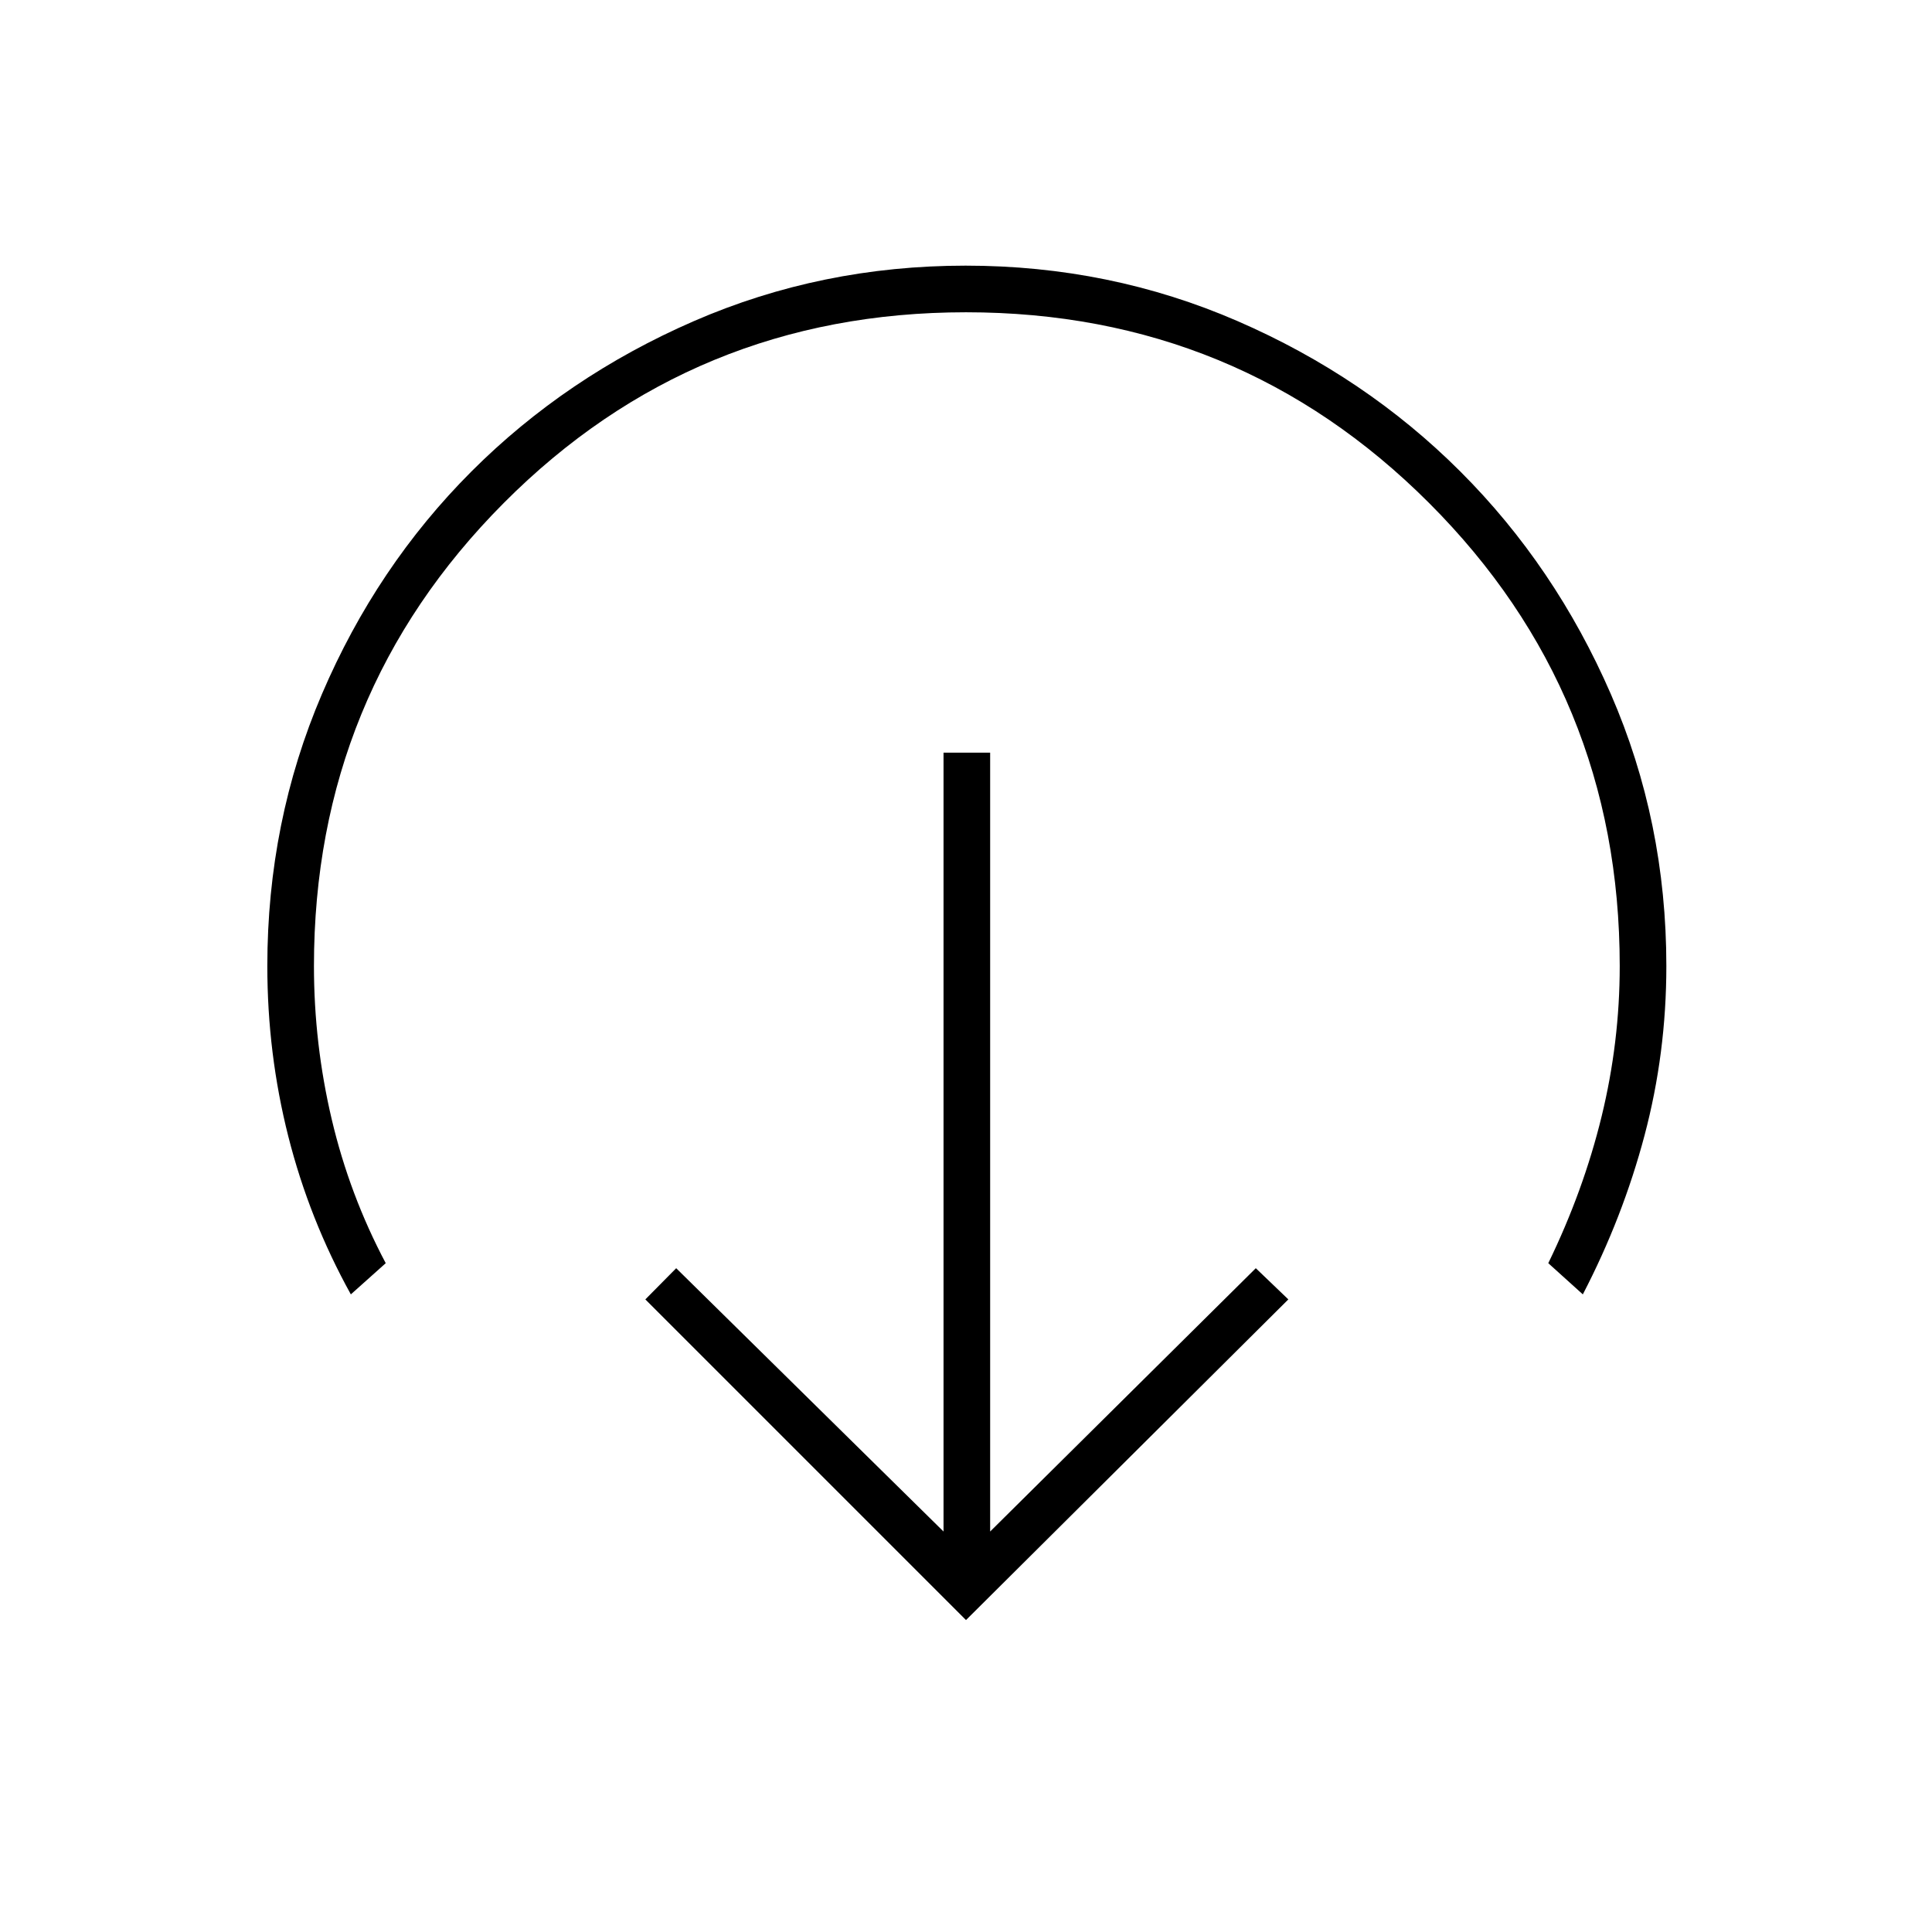 <svg xmlns="http://www.w3.org/2000/svg" height="40" viewBox="0 96 960 960" width="40"><path d="M480 901 320.667 741.667l15.333-15.5L468.833 857V470H492v387l132-130.833 16.167 15.5L480 901ZM174.333 739.167q-20.666-37.334-31.083-78.519-10.417-41.186-10.417-84.648 0-71.71 27.142-135.137 27.141-63.426 74.264-110.573 47.123-47.147 110.518-74.718Q408.152 228 479.826 228q71.674 0 135.149 27.572 63.475 27.571 110.658 74.718 47.182 47.147 74.774 110.573Q828 504.29 828 576q0 43.295-10.833 84.148Q806.333 701 786.5 739.167l-17.167-15.5q17.5-36 26.5-72.924 9-36.924 9-74.743 0-135.333-94.75-230.083T480 251.167q-135.333 0-229.667 94.75Q156 440.667 156 576q0 38.667 8.833 76.176 8.834 37.51 26.834 71.491l-17.334 15.5Z"/></svg>